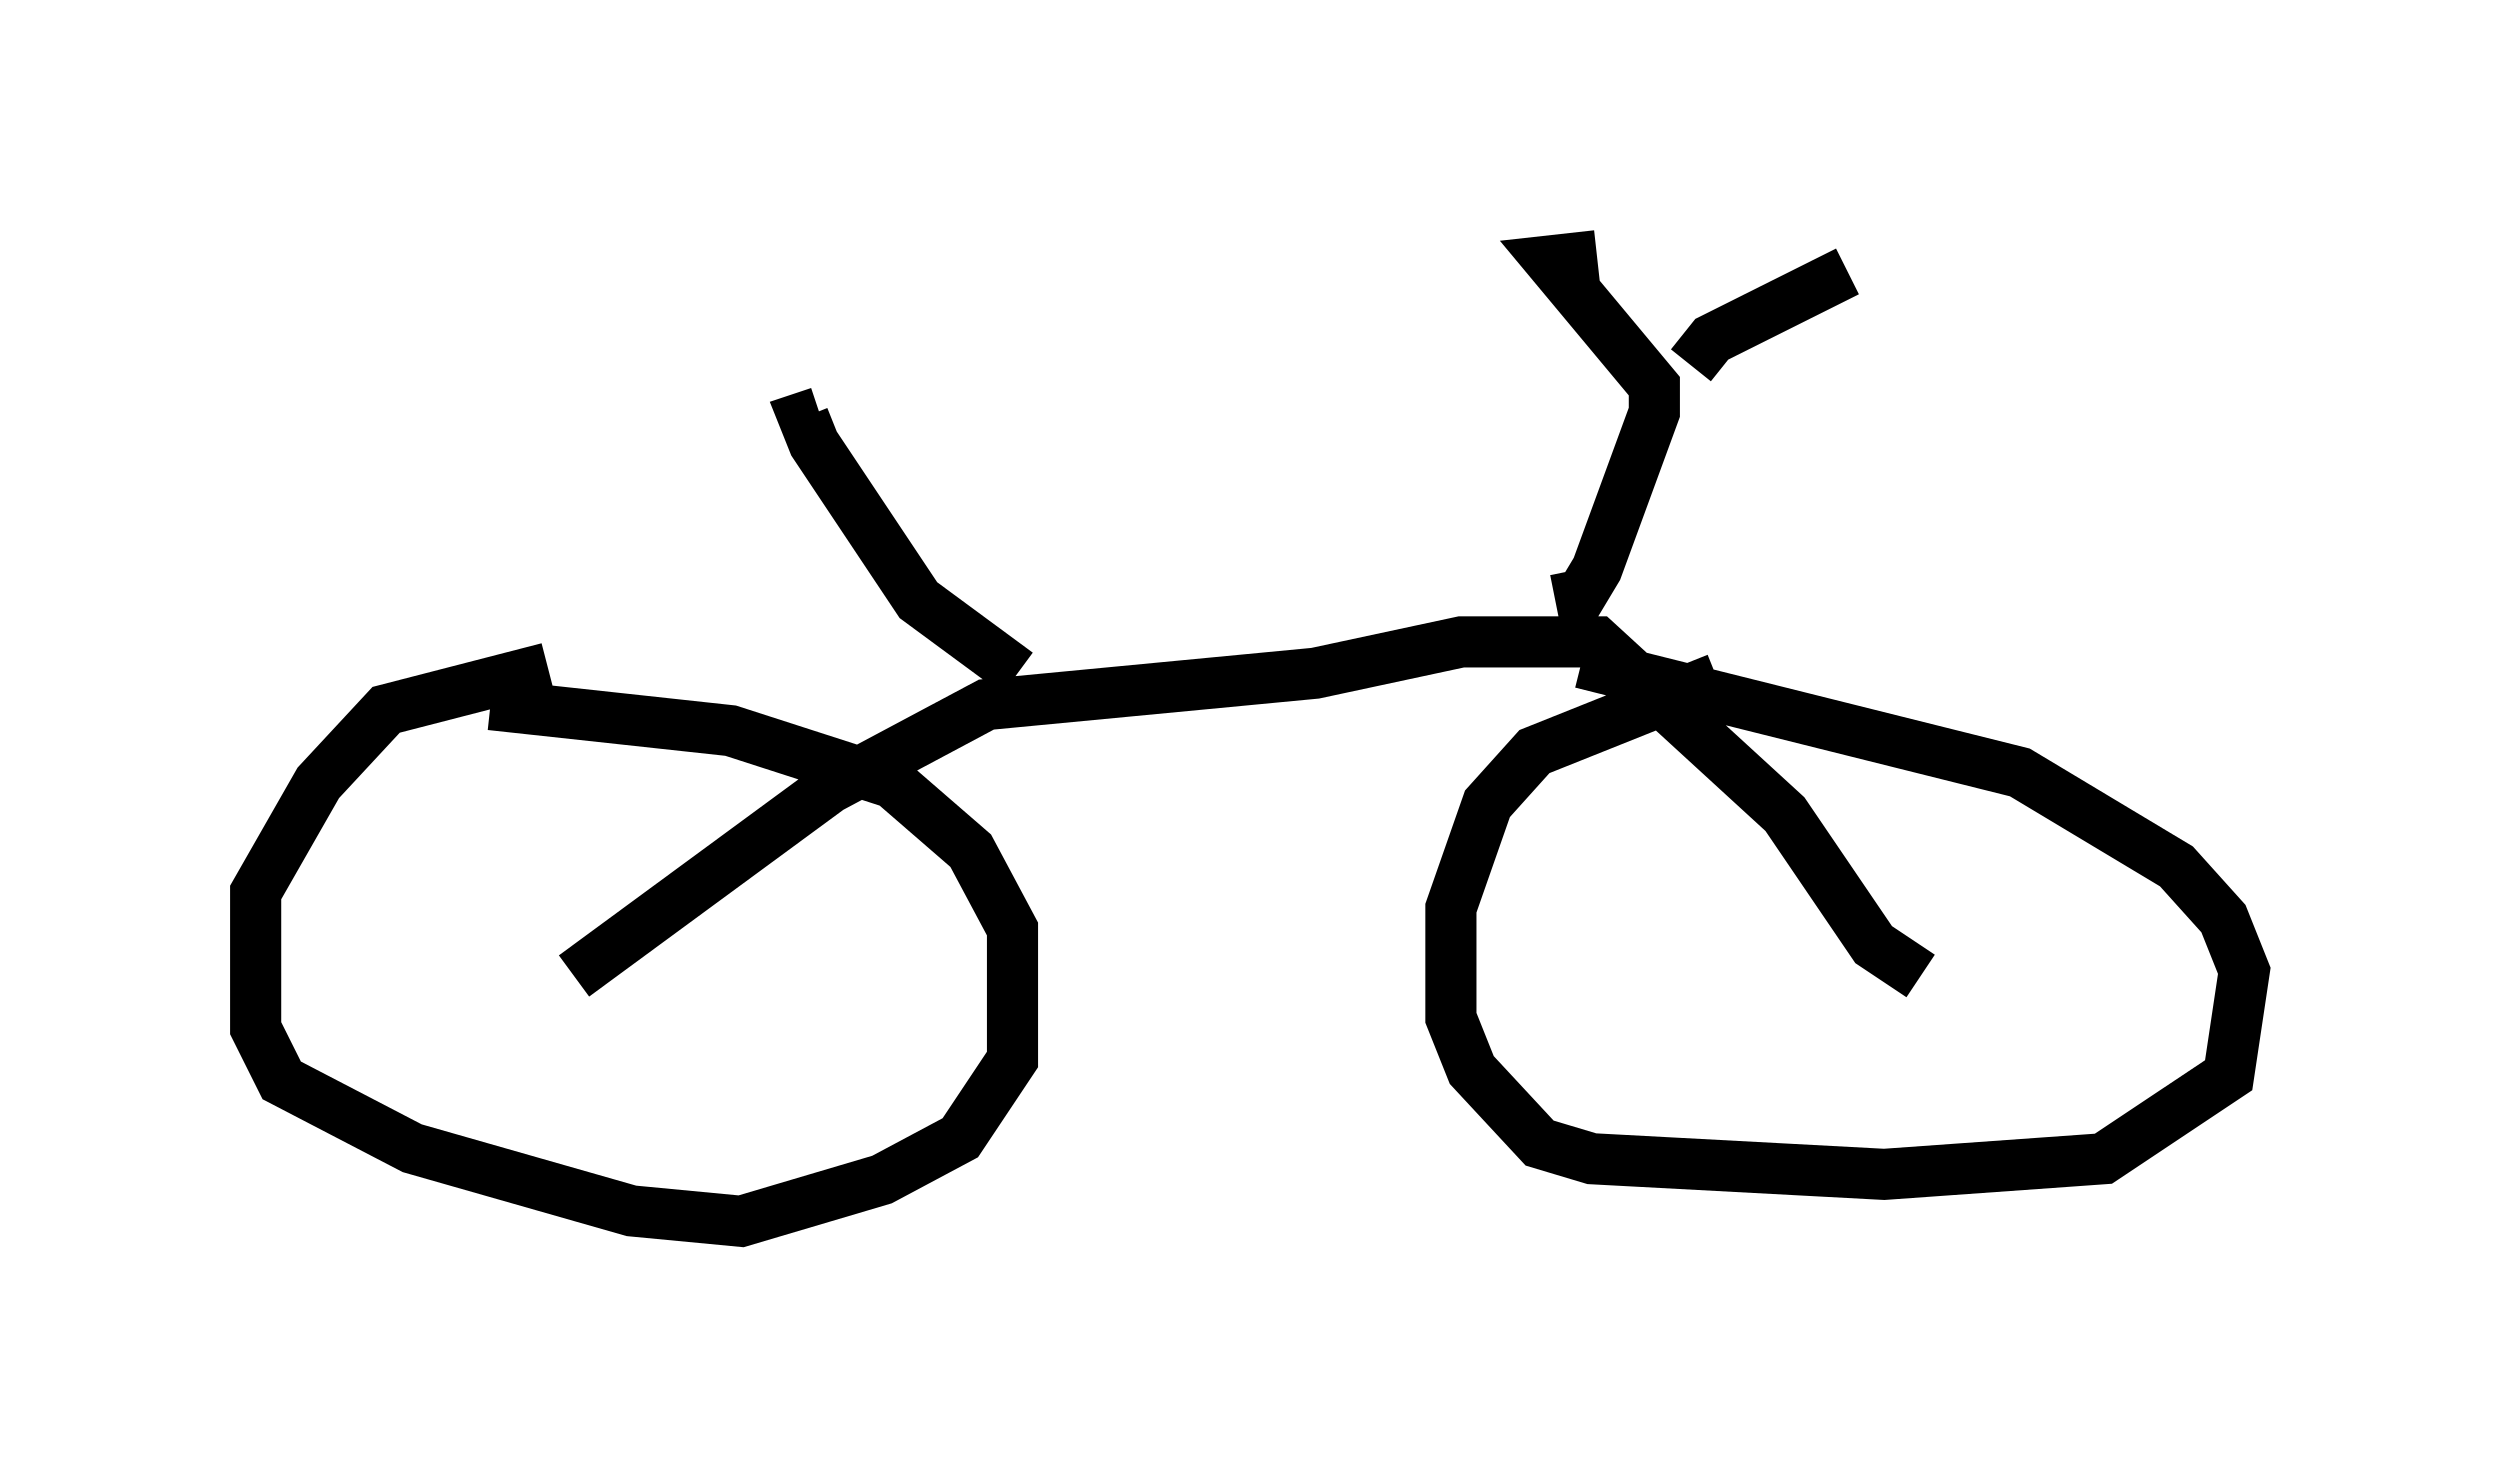 <?xml version="1.0" encoding="utf-8" ?>
<svg baseProfile="full" height="28.886" version="1.1" width="48.894" xmlns="http://www.w3.org/2000/svg" xmlns:ev="http://www.w3.org/2001/xml-events" xmlns:xlink="http://www.w3.org/1999/xlink"><defs /><rect fill="white" height="28.886" width="48.894" x="0" y="0" /><path d="M12.248, 13.269 m-1.531, -0.204 l-3.165, 0.817 -1.327, 1.429 l-1.225, 2.144 0.0, 2.654 l0.51, 1.021 2.552, 1.327 l4.288, 1.225 2.144, 0.204 l2.756, -0.817 1.531, -0.817 l1.021, -1.531 0.0, -2.552 l-0.817, -1.531 -1.531, -1.327 l-3.165, -1.021 -4.696, -0.51 m23.99, -0.51 l-3.573, 1.429 -0.919, 1.021 l-0.715, 2.042 0.0, 2.144 l0.408, 1.021 1.327, 1.429 l1.021, 0.306 5.717, 0.306 l4.288, -0.306 2.45, -1.633 l0.306, -2.042 -0.408, -1.021 l-0.919, -1.021 -3.063, -1.838 l-8.575, -2.144 m-19.702, 6.125 l5.002, -3.675 3.063, -1.633 l6.431, -0.613 2.858, -0.613 l2.654, 0.0 3.675, 3.369 l1.735, 2.552 0.919, 0.613 m-17.661, -5.921 l-1.94, -1.429 -2.042, -3.063 l-0.204, -0.51 0.306, -0.102 m14.394, 3.675 l0.51, -0.102 0.306, -0.51 l1.123, -3.063 0.0, -0.51 l-2.042, -2.45 0.919, -0.102 m1.838, 2.144 l0.408, -0.51 2.654, -1.327 " fill="none" stroke="black" stroke-width="1" /></svg>